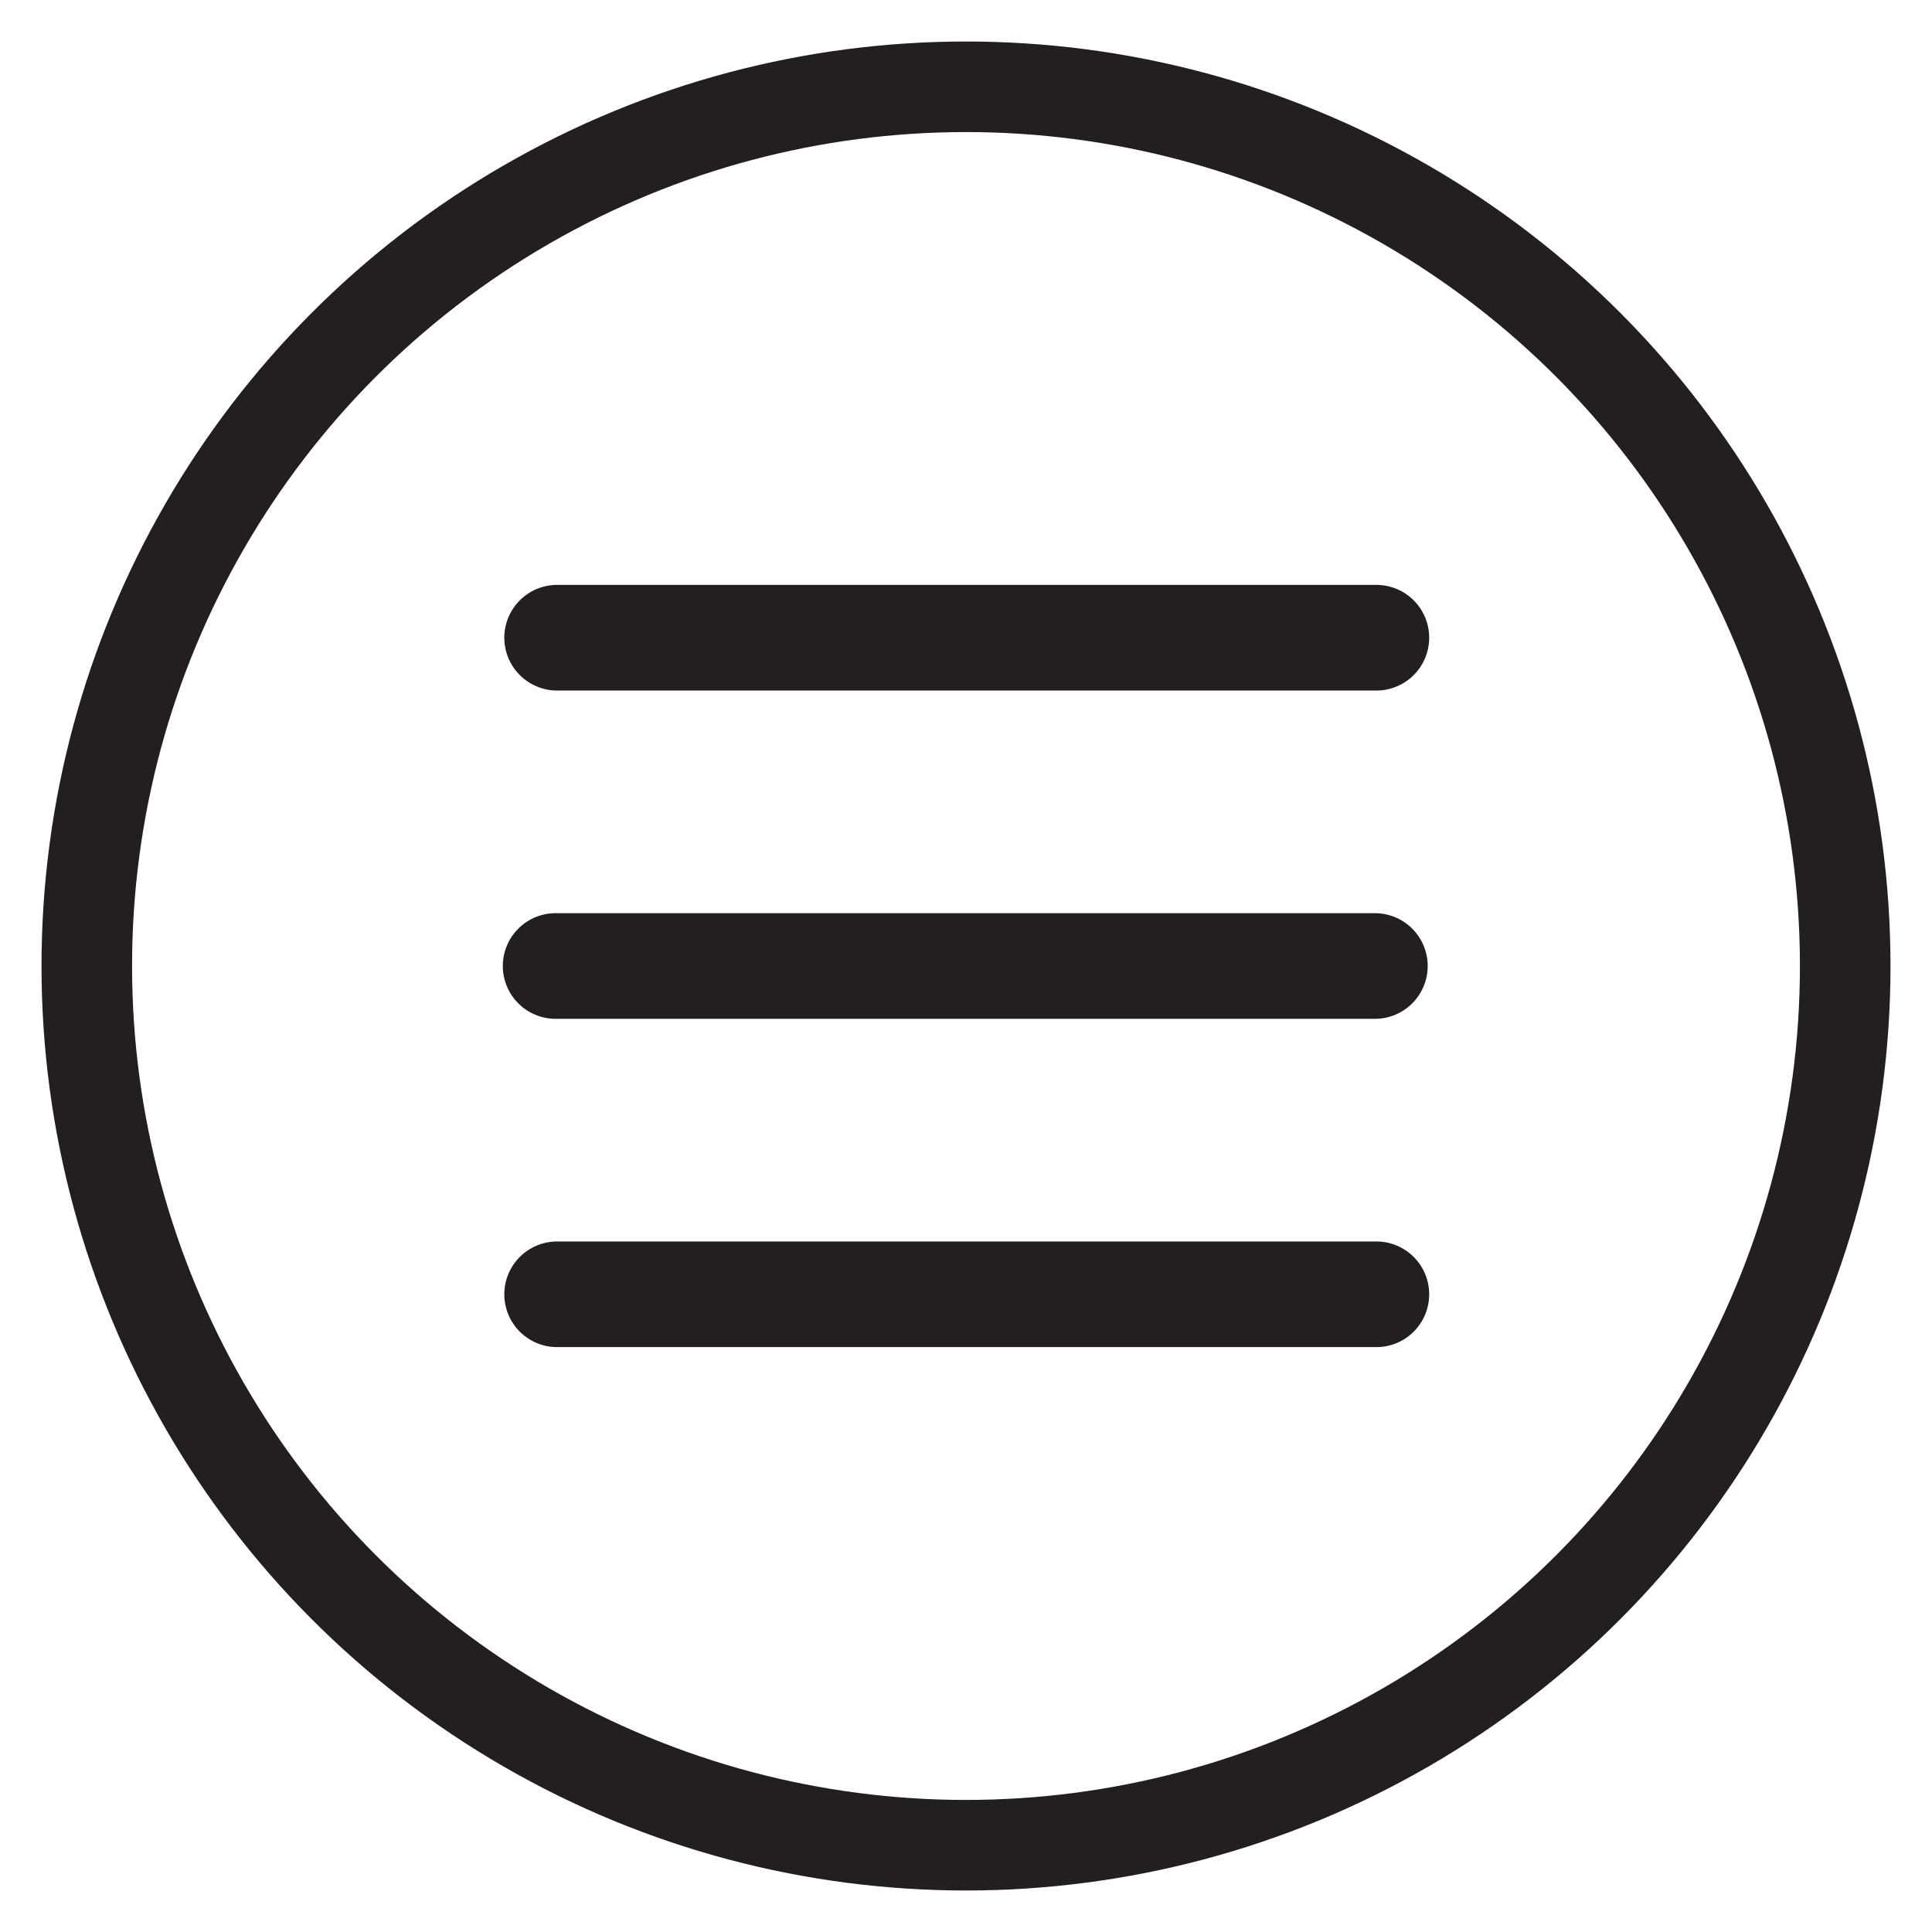 <svg xmlns="http://www.w3.org/2000/svg" xmlns:xlink="http://www.w3.org/1999/xlink" x="0px" y="0px" viewBox="0 0 512 512" style="enable-background:new 0 0 512 512;" xml:space="preserve">
<style type="text/css">
	.st0{fill:none;stroke:#231F20;stroke-width:24;stroke-miterlimit:10;}
	.st1{fill:none;stroke:#231F20;stroke-width:28;stroke-linecap:round;stroke-linejoin:round;stroke-miterlimit:10;}
</style>
<circle class="st0" cx="256" cy="256" r="233"/>
<line class="st1" x1="147.25" y1="256" x2="364.355" y2="256"/>
<line class="st1" x1="147.645" y1="169" x2="364.75" y2="169"/>
<line class="st1" x1="147.645" y1="343" x2="364.75" y2="343"/>
</svg>
